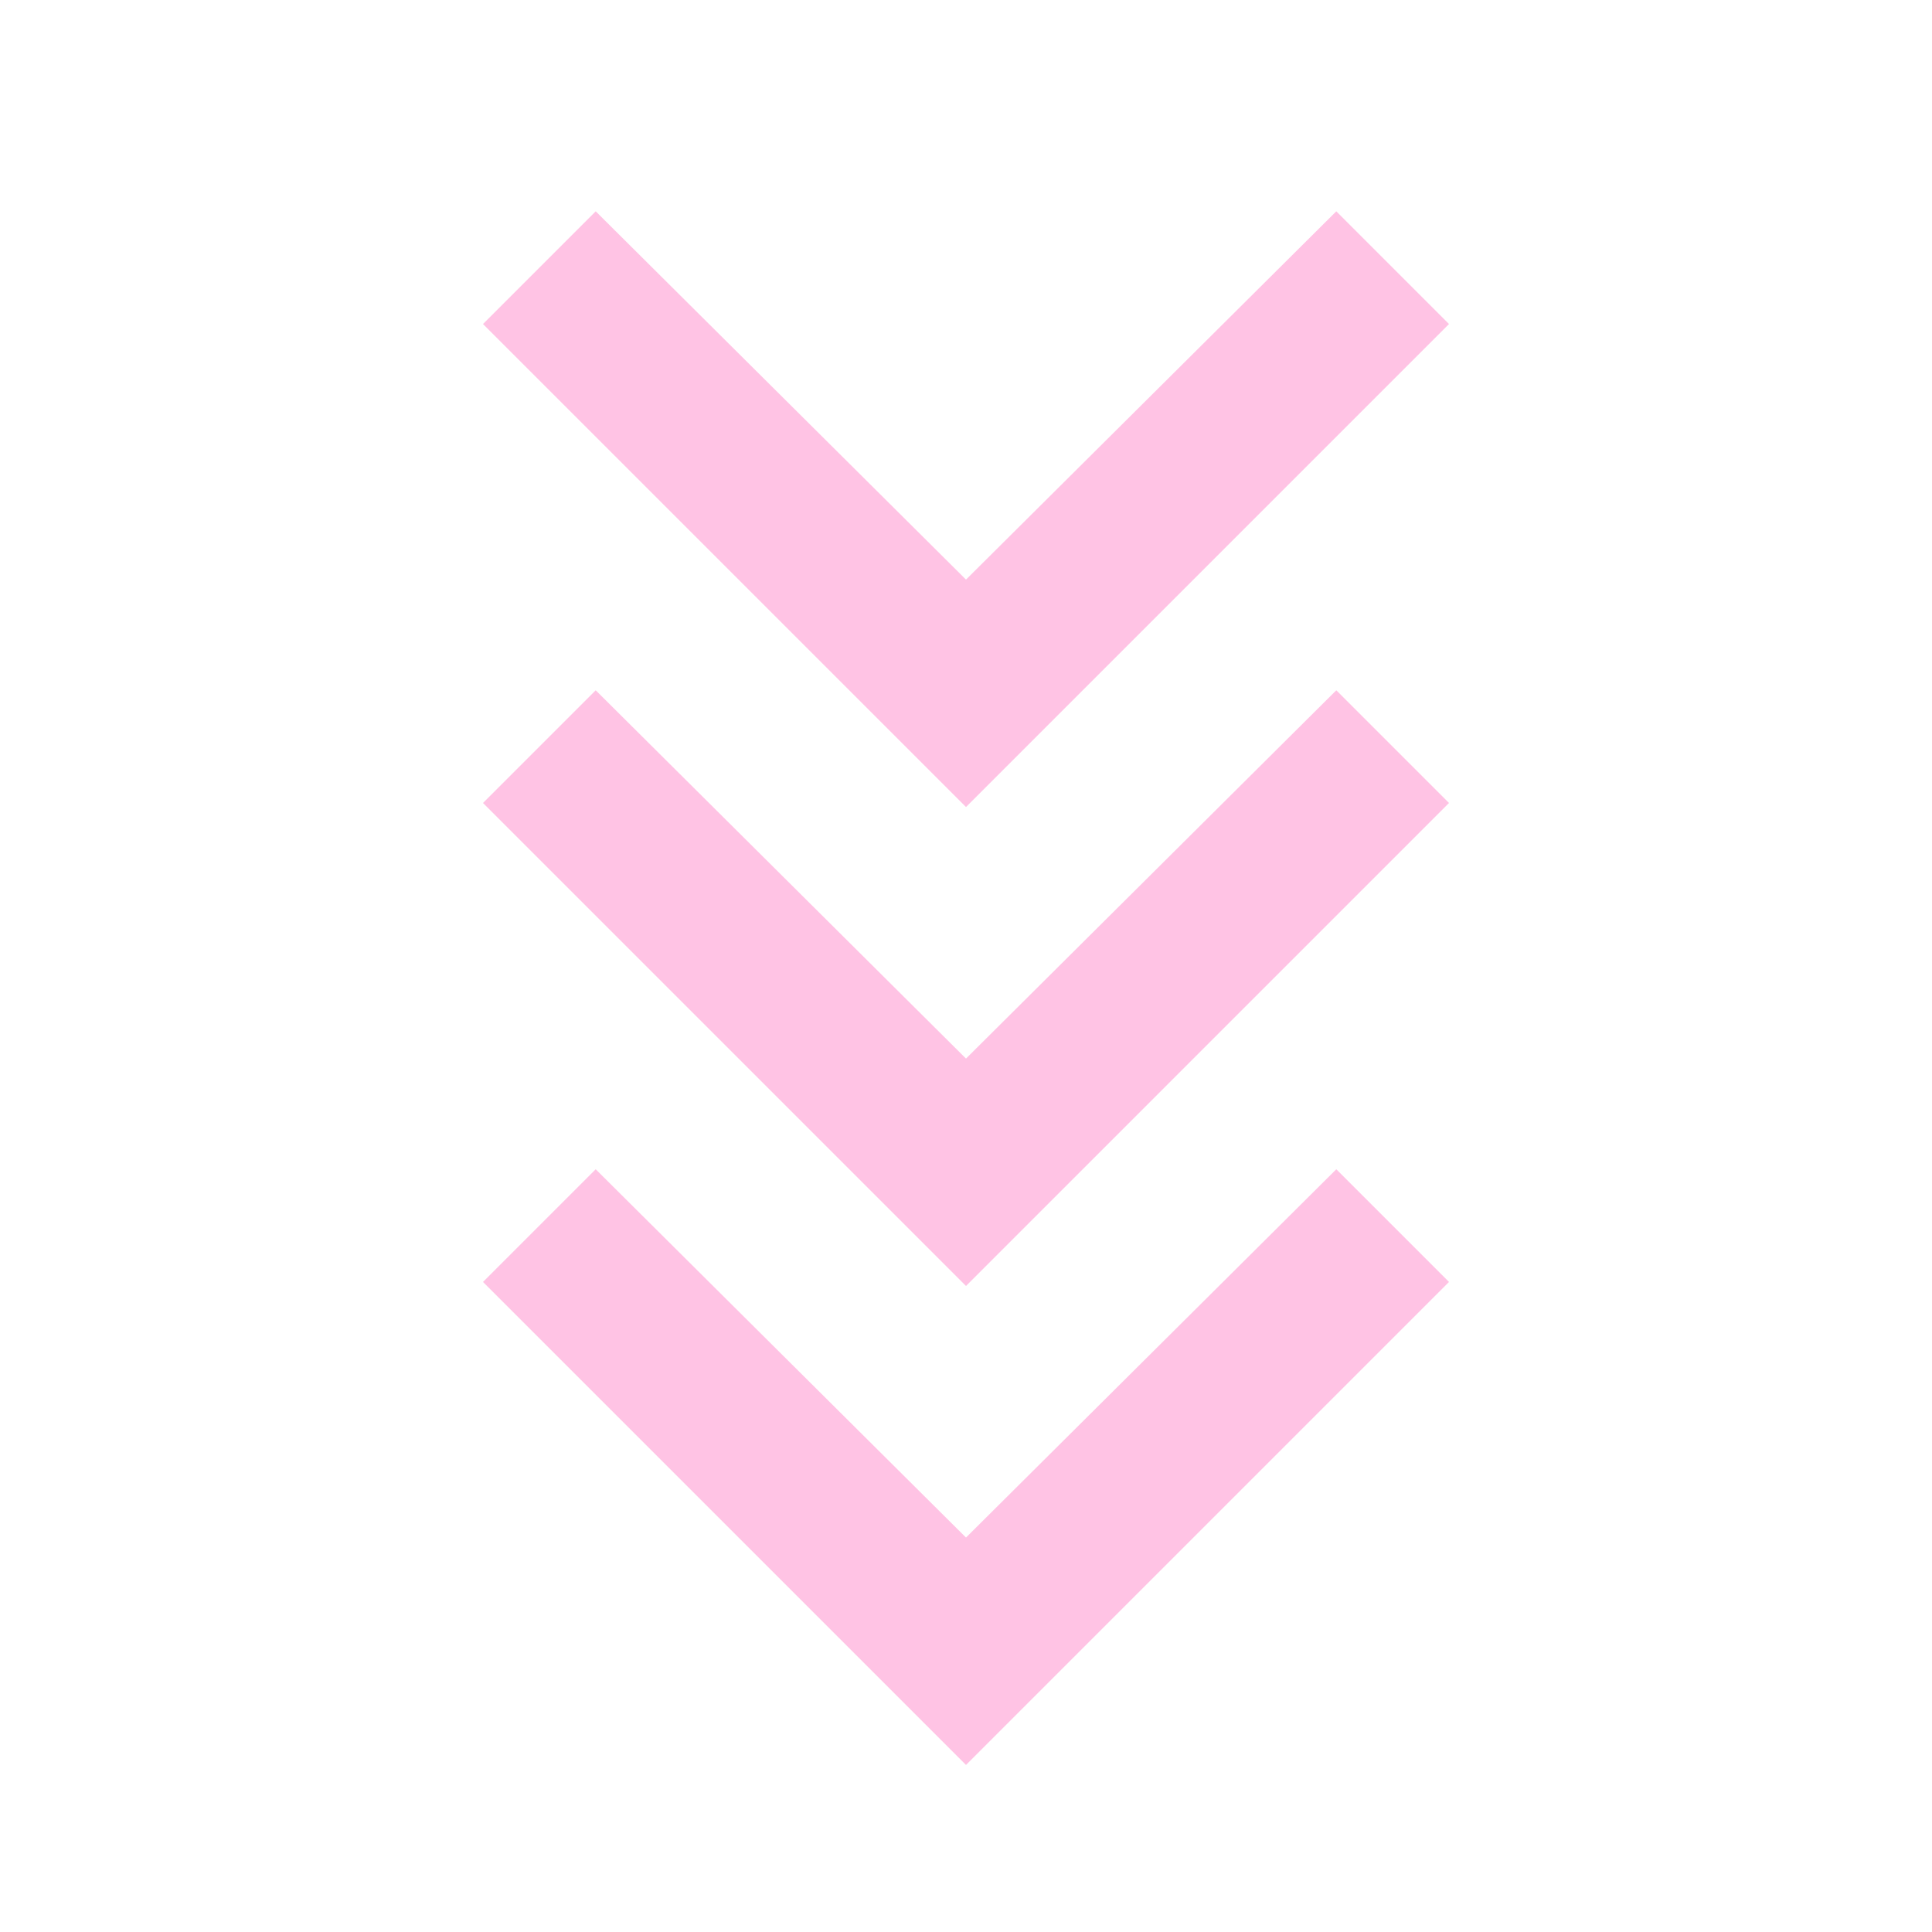 <svg xmlns="http://www.w3.org/2000/svg" height="24px" viewBox="0 -960 960 960" width="24px" fill="#ffc3e4"><path d="M480-83 240-323l56-56 184 183 184-183 56 56L480-83Zm0-238L240-561l56-56 184 183 184-183 56 56-240 240Zm0-238L240-799l56-56 184 183 184-183 56 56-240 240Z"/></svg>